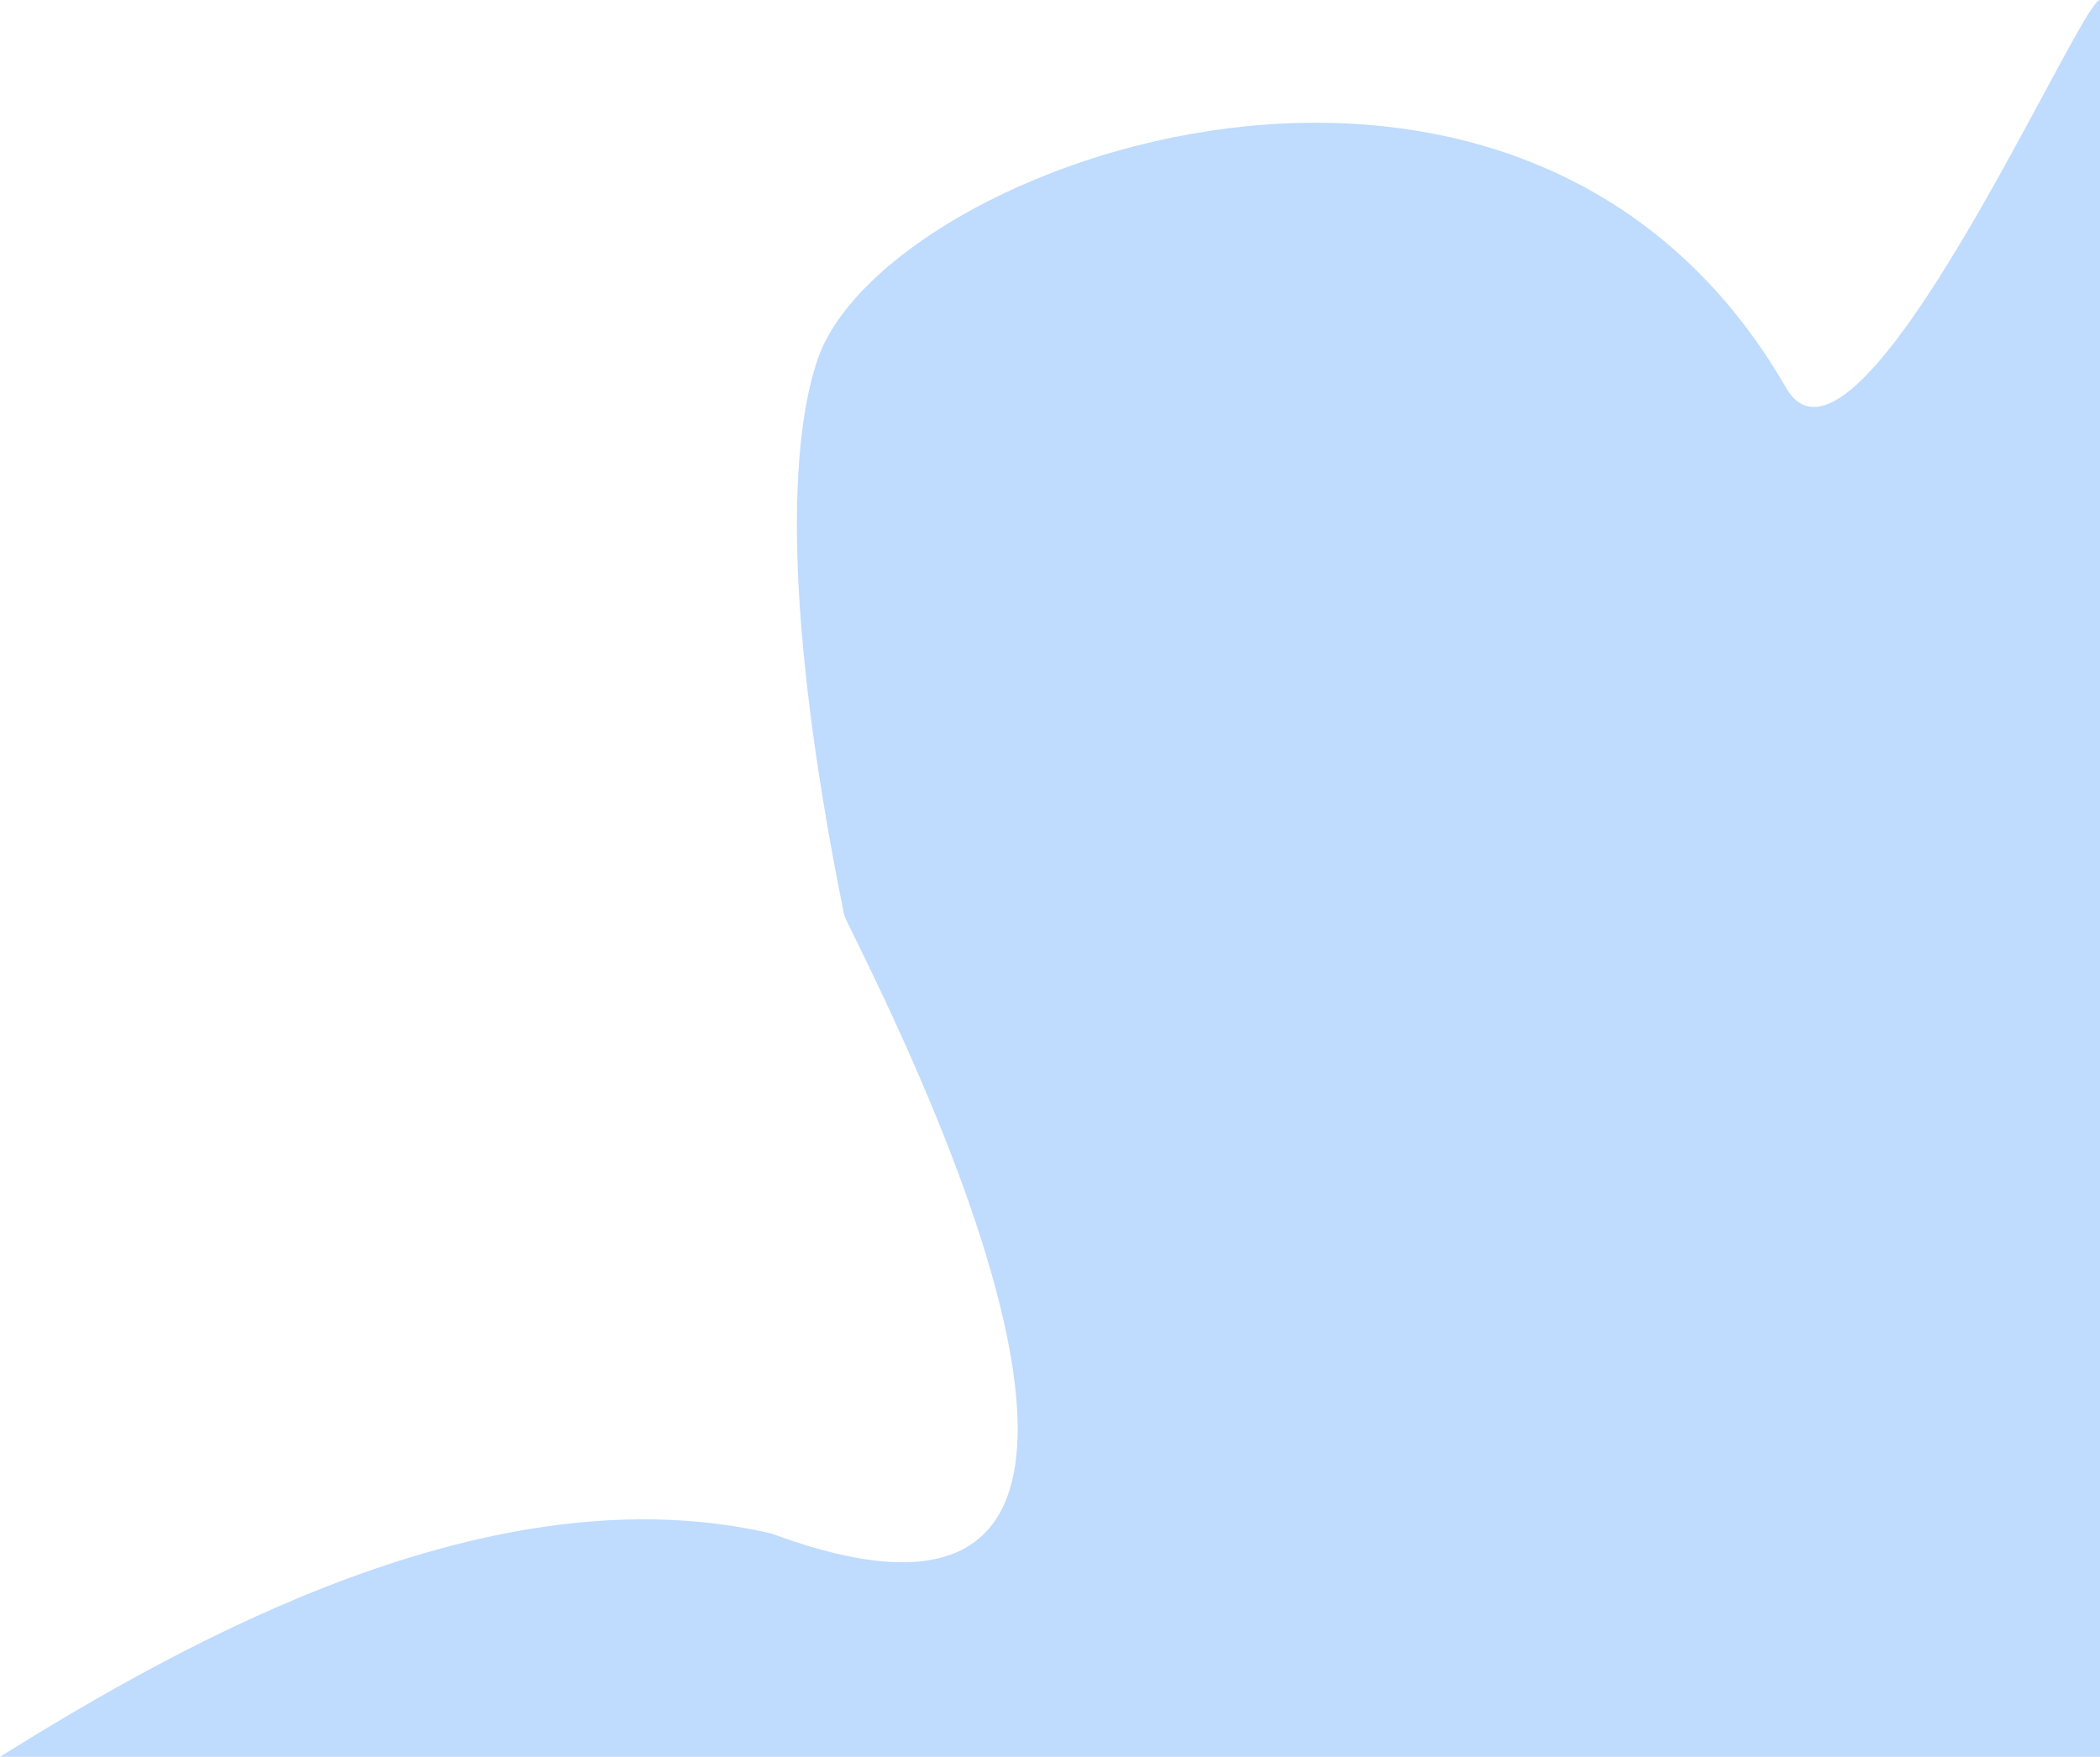 <svg width="398" height="333" viewBox="0 0 398 333" fill="none" xmlns="http://www.w3.org/2000/svg">
<path d="M0 333H398V0C394.155 0 352 96.903 338.5 73.5C288.676 -12.872 168 30.5 155.005 68C150.77 80.219 146.995 109.214 160 173.5C161.95 178.883 241.281 325.897 146.231 290.698C93.1 278.274 34.608 311.466 0 333Z" fill="#BFDBFE"/>
</svg>

